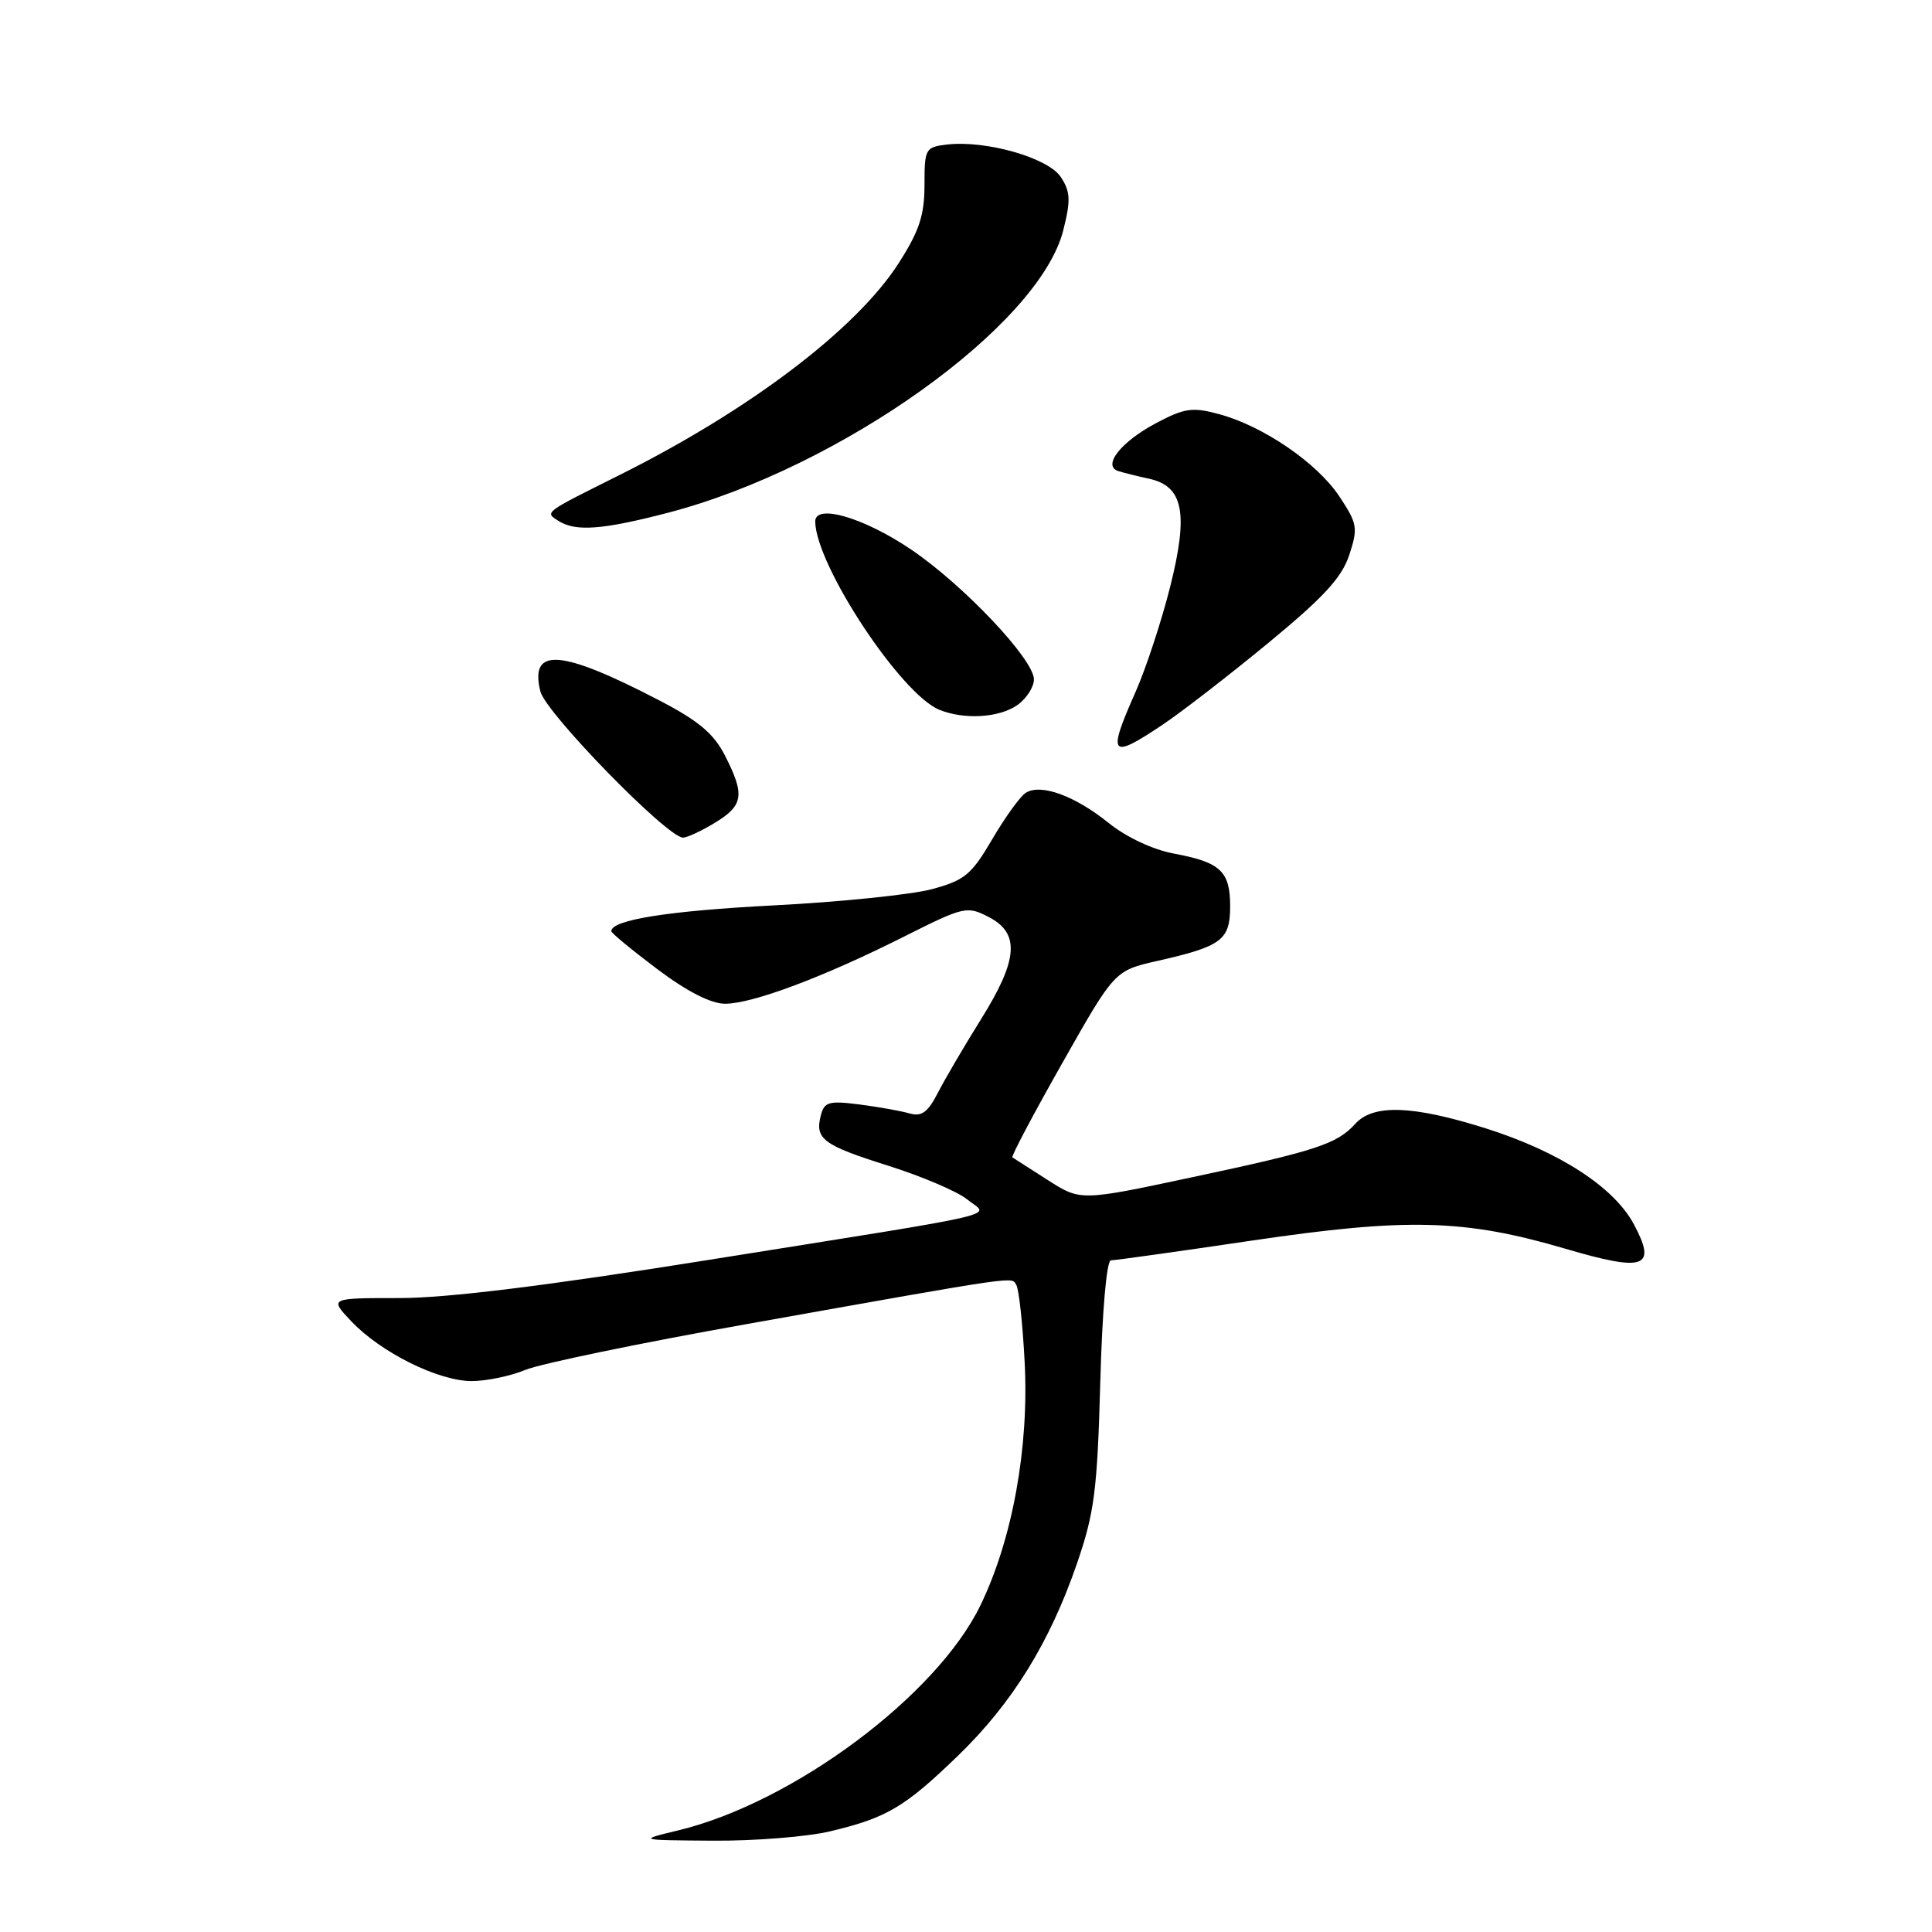 <?xml version="1.0" encoding="UTF-8" standalone="no"?>
<!DOCTYPE svg PUBLIC "-//W3C//DTD SVG 1.1//EN" "http://www.w3.org/Graphics/SVG/1.1/DTD/svg11.dtd" >
<svg xmlns="http://www.w3.org/2000/svg" xmlns:xlink="http://www.w3.org/1999/xlink" version="1.1" viewBox="0 0 256 256">
 <g >
 <path fill="currentColor"
d=" M 110.00 242.66 C 117.49 240.88 119.90 239.46 126.98 232.60 C 134.14 225.67 139.11 217.63 142.73 207.10 C 145.01 200.46 145.40 197.45 145.79 183.25 C 146.05 173.66 146.63 167.00 147.21 167.00 C 147.75 167.00 156.13 165.83 165.84 164.39 C 186.46 161.34 194.06 161.54 207.41 165.46 C 217.96 168.57 219.58 167.99 216.49 162.21 C 213.84 157.28 206.60 152.59 196.86 149.51 C 187.19 146.46 181.96 146.28 179.58 148.91 C 177.14 151.60 174.42 152.49 157.83 156.02 C 143.17 159.14 143.17 159.14 138.83 156.36 C 136.45 154.83 134.34 153.48 134.15 153.36 C 133.96 153.24 136.93 147.62 140.75 140.88 C 147.69 128.61 147.69 128.61 153.39 127.32 C 161.90 125.39 163.00 124.56 163.00 120.09 C 163.00 115.45 161.73 114.26 155.58 113.11 C 152.77 112.59 149.27 110.95 146.89 109.04 C 142.43 105.44 137.93 103.81 135.94 105.04 C 135.20 105.49 133.20 108.26 131.49 111.18 C 128.71 115.92 127.83 116.65 123.44 117.83 C 120.72 118.55 111.30 119.52 102.50 119.97 C 88.55 120.69 81.00 121.89 81.00 123.39 C 81.00 123.63 83.74 125.89 87.10 128.42 C 91.05 131.39 94.21 133.00 96.08 133.00 C 99.71 133.00 109.12 129.47 119.76 124.12 C 127.75 120.10 128.13 120.02 131.01 121.51 C 135.18 123.66 134.92 127.17 129.98 135.07 C 127.77 138.61 125.20 142.99 124.27 144.81 C 122.95 147.38 122.12 147.99 120.54 147.54 C 119.42 147.21 116.43 146.68 113.90 146.35 C 109.86 145.83 109.23 146.00 108.77 147.77 C 107.95 150.92 109.00 151.72 117.68 154.46 C 122.15 155.87 126.87 157.88 128.16 158.93 C 131.04 161.27 134.67 160.43 93.86 166.95 C 72.32 170.39 59.24 172.00 52.92 172.00 C 43.63 172.00 43.63 172.00 46.56 175.09 C 50.48 179.22 58.10 183.00 62.50 183.00 C 64.46 183.00 67.66 182.33 69.61 181.52 C 71.56 180.71 84.70 177.98 98.83 175.47 C 135.71 168.90 133.97 169.15 134.67 170.27 C 135.01 170.83 135.51 175.41 135.77 180.46 C 136.37 191.79 134.16 203.94 129.92 212.70 C 124.13 224.68 105.11 238.85 89.89 242.53 C 84.50 243.83 84.50 243.83 94.50 243.90 C 100.00 243.94 106.97 243.38 110.00 242.66 Z  M 94.75 109.01 C 98.52 106.71 98.72 105.33 96.06 100.11 C 94.56 97.18 92.55 95.50 87.31 92.78 C 74.28 86.01 70.15 85.71 71.60 91.61 C 72.30 94.46 88.41 110.97 90.50 110.99 C 91.05 110.99 92.96 110.10 94.75 109.01 Z  M 154.05 96.03 C 156.50 94.39 162.78 89.54 168.00 85.24 C 175.36 79.18 177.79 76.55 178.78 73.55 C 179.96 69.95 179.87 69.40 177.48 65.79 C 174.53 61.34 167.40 56.46 161.52 54.87 C 158.00 53.92 156.96 54.07 153.20 56.06 C 148.51 58.54 146.00 61.75 148.21 62.43 C 148.92 62.65 150.75 63.11 152.29 63.44 C 156.80 64.44 157.50 68.00 155.06 77.72 C 153.92 82.25 151.87 88.50 150.50 91.61 C 146.69 100.20 147.08 100.69 154.05 96.03 Z  M 134.78 93.44 C 136.00 92.59 137.00 91.05 137.00 90.02 C 137.00 87.39 127.73 77.57 120.78 72.85 C 114.49 68.58 107.98 66.68 108.02 69.12 C 108.12 74.93 119.37 91.98 124.47 94.05 C 127.76 95.39 132.39 95.11 134.78 93.44 Z  M 88.56 67.93 C 111.38 61.96 137.71 43.14 140.89 30.51 C 141.89 26.54 141.84 25.40 140.57 23.47 C 138.90 20.91 130.67 18.56 125.50 19.15 C 122.61 19.49 122.50 19.69 122.50 24.52 C 122.50 28.52 121.81 30.61 119.08 34.87 C 113.47 43.62 99.34 54.34 82.00 62.99 C 71.96 68.00 72.15 67.85 74.03 69.04 C 76.29 70.47 79.89 70.19 88.56 67.93 Z "/>
</g>
</svg>